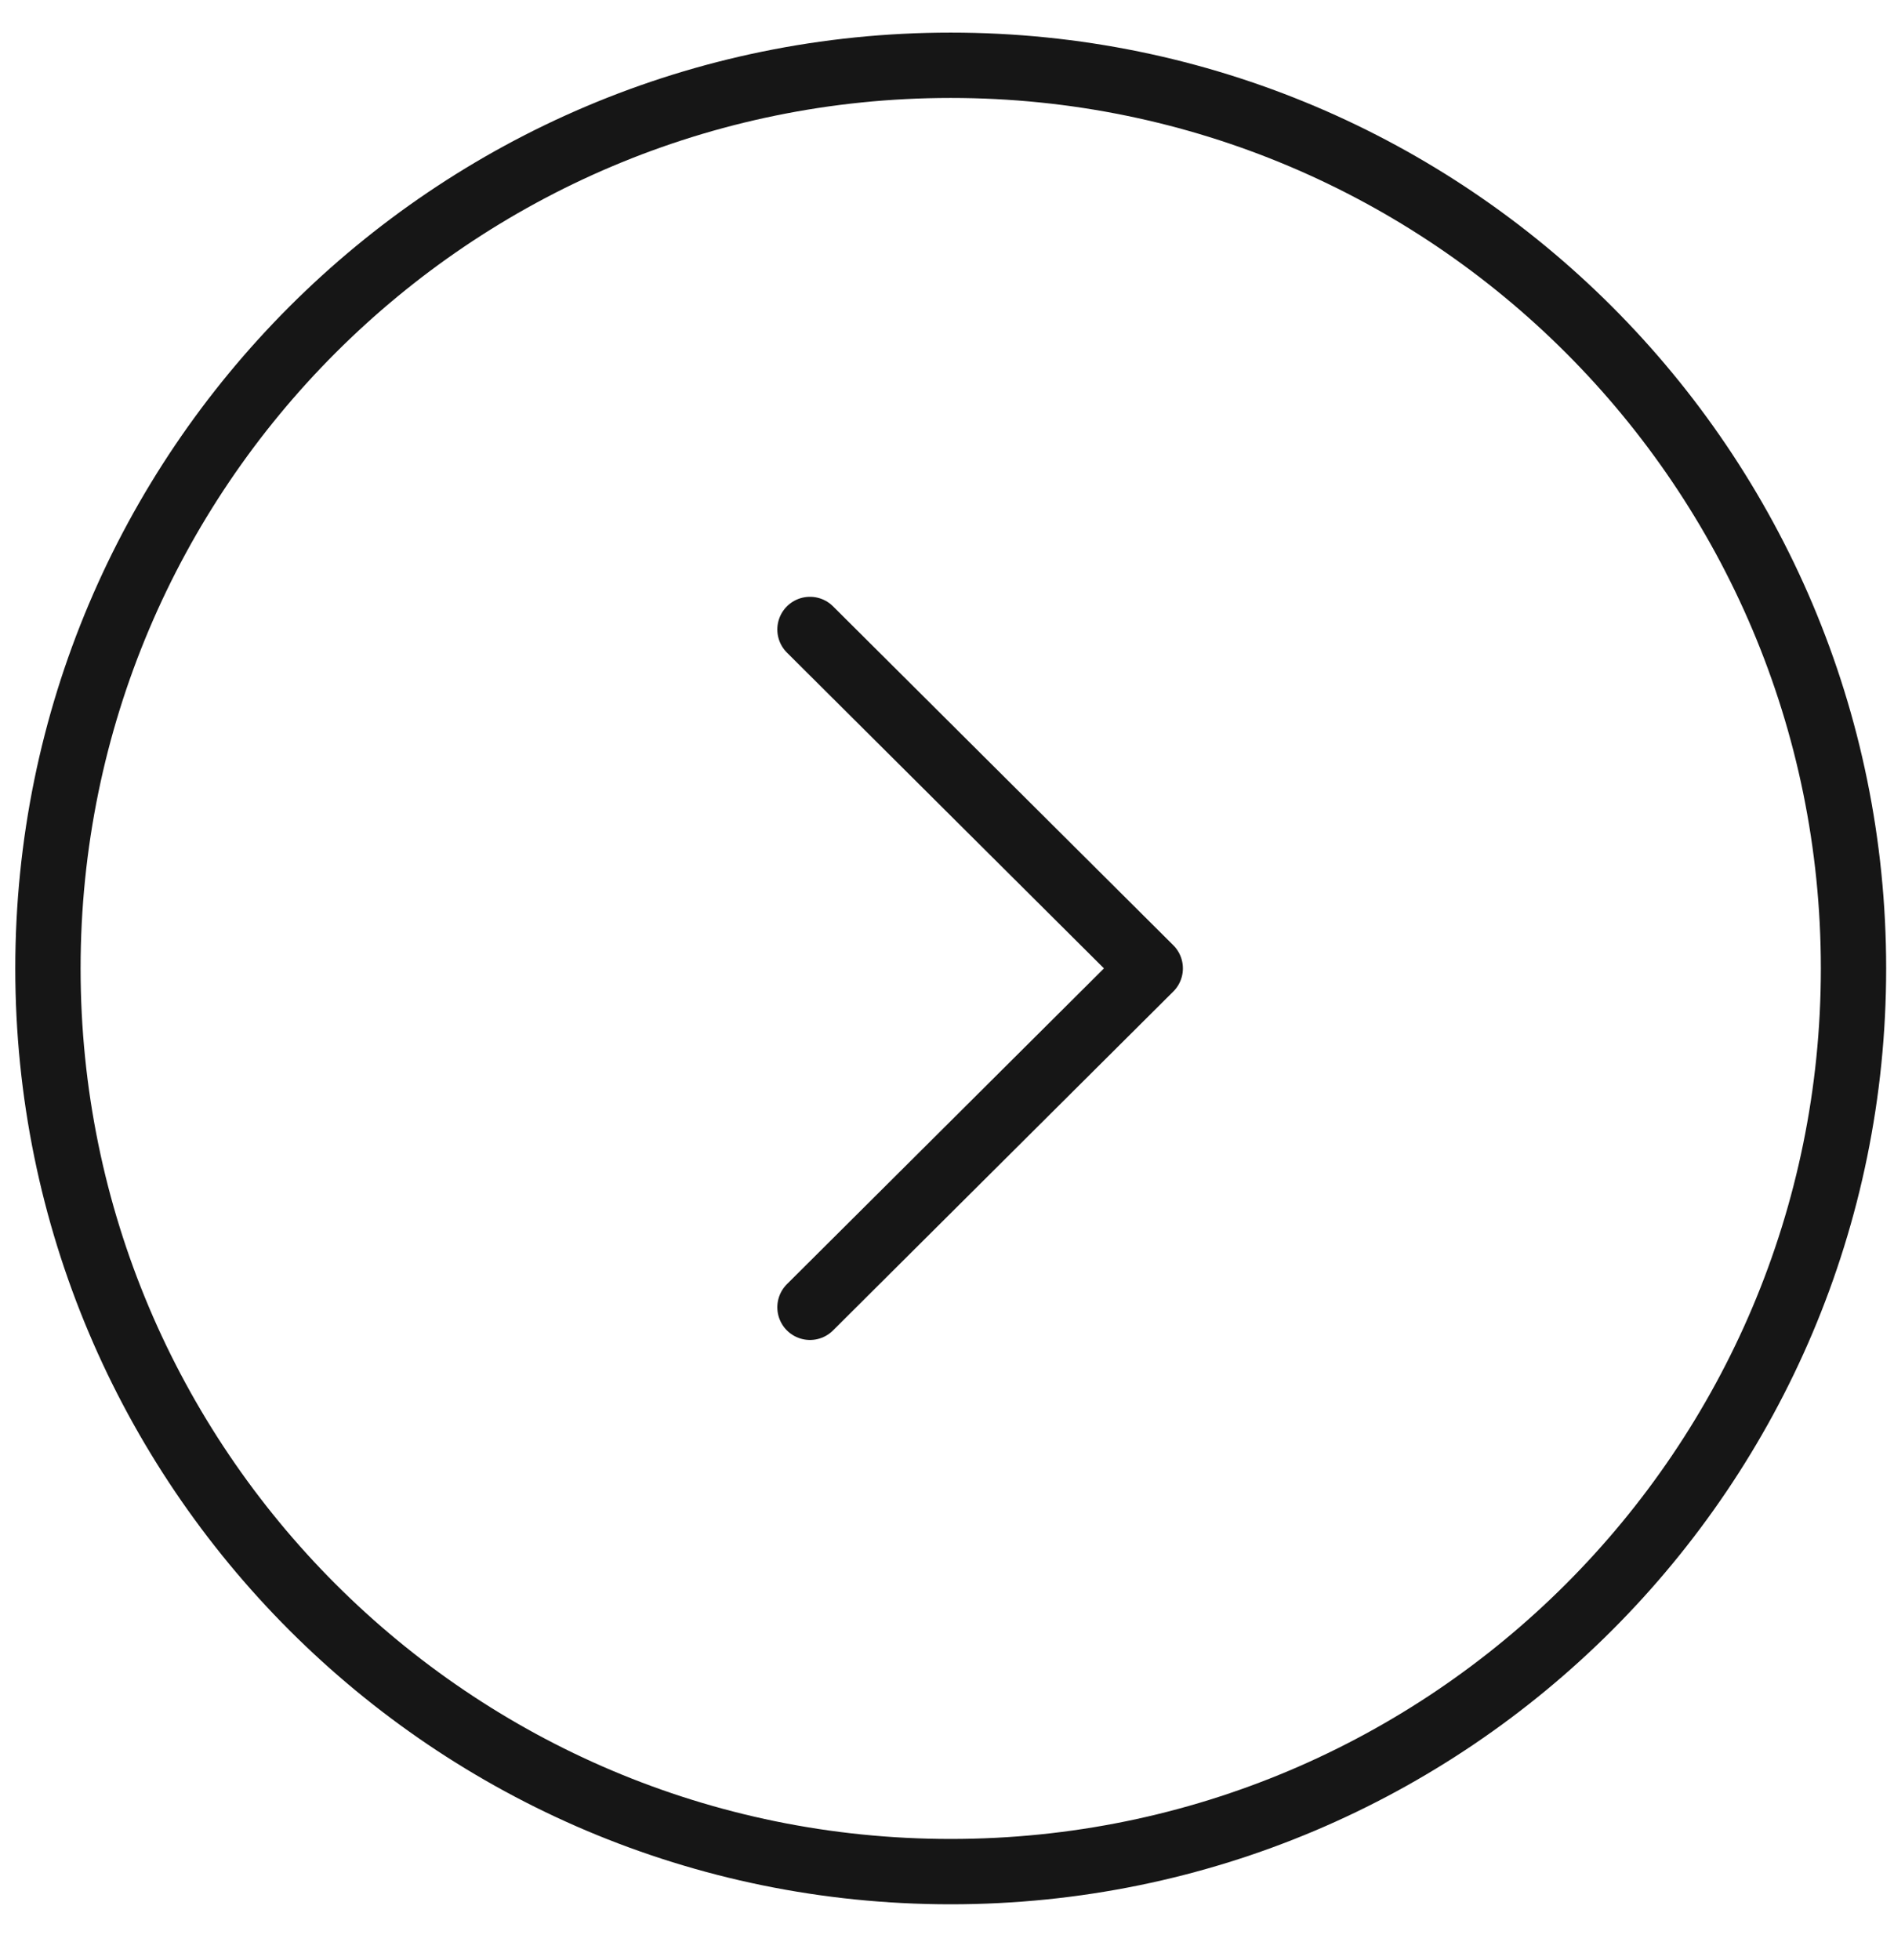 <svg width="29" height="30" viewBox="0 0 29 30" fill="none" xmlns="http://www.w3.org/2000/svg">
<path fill-rule="evenodd" clip-rule="evenodd" d="M14.557 28.645C22.19 28.645 28.38 22.456 28.38 14.822C28.38 7.189 22.19 0.999 14.557 0.999C6.924 0.999 0.734 7.189 0.734 14.822C0.734 22.456 6.924 28.645 14.557 28.645Z" stroke="#161616" stroke-linecap="round" stroke-linejoin="round"/>
<path d="M12.402 20.008L17.612 14.821L12.402 9.634" stroke="#161616" stroke-linecap="round" stroke-linejoin="round"/>
</svg>
